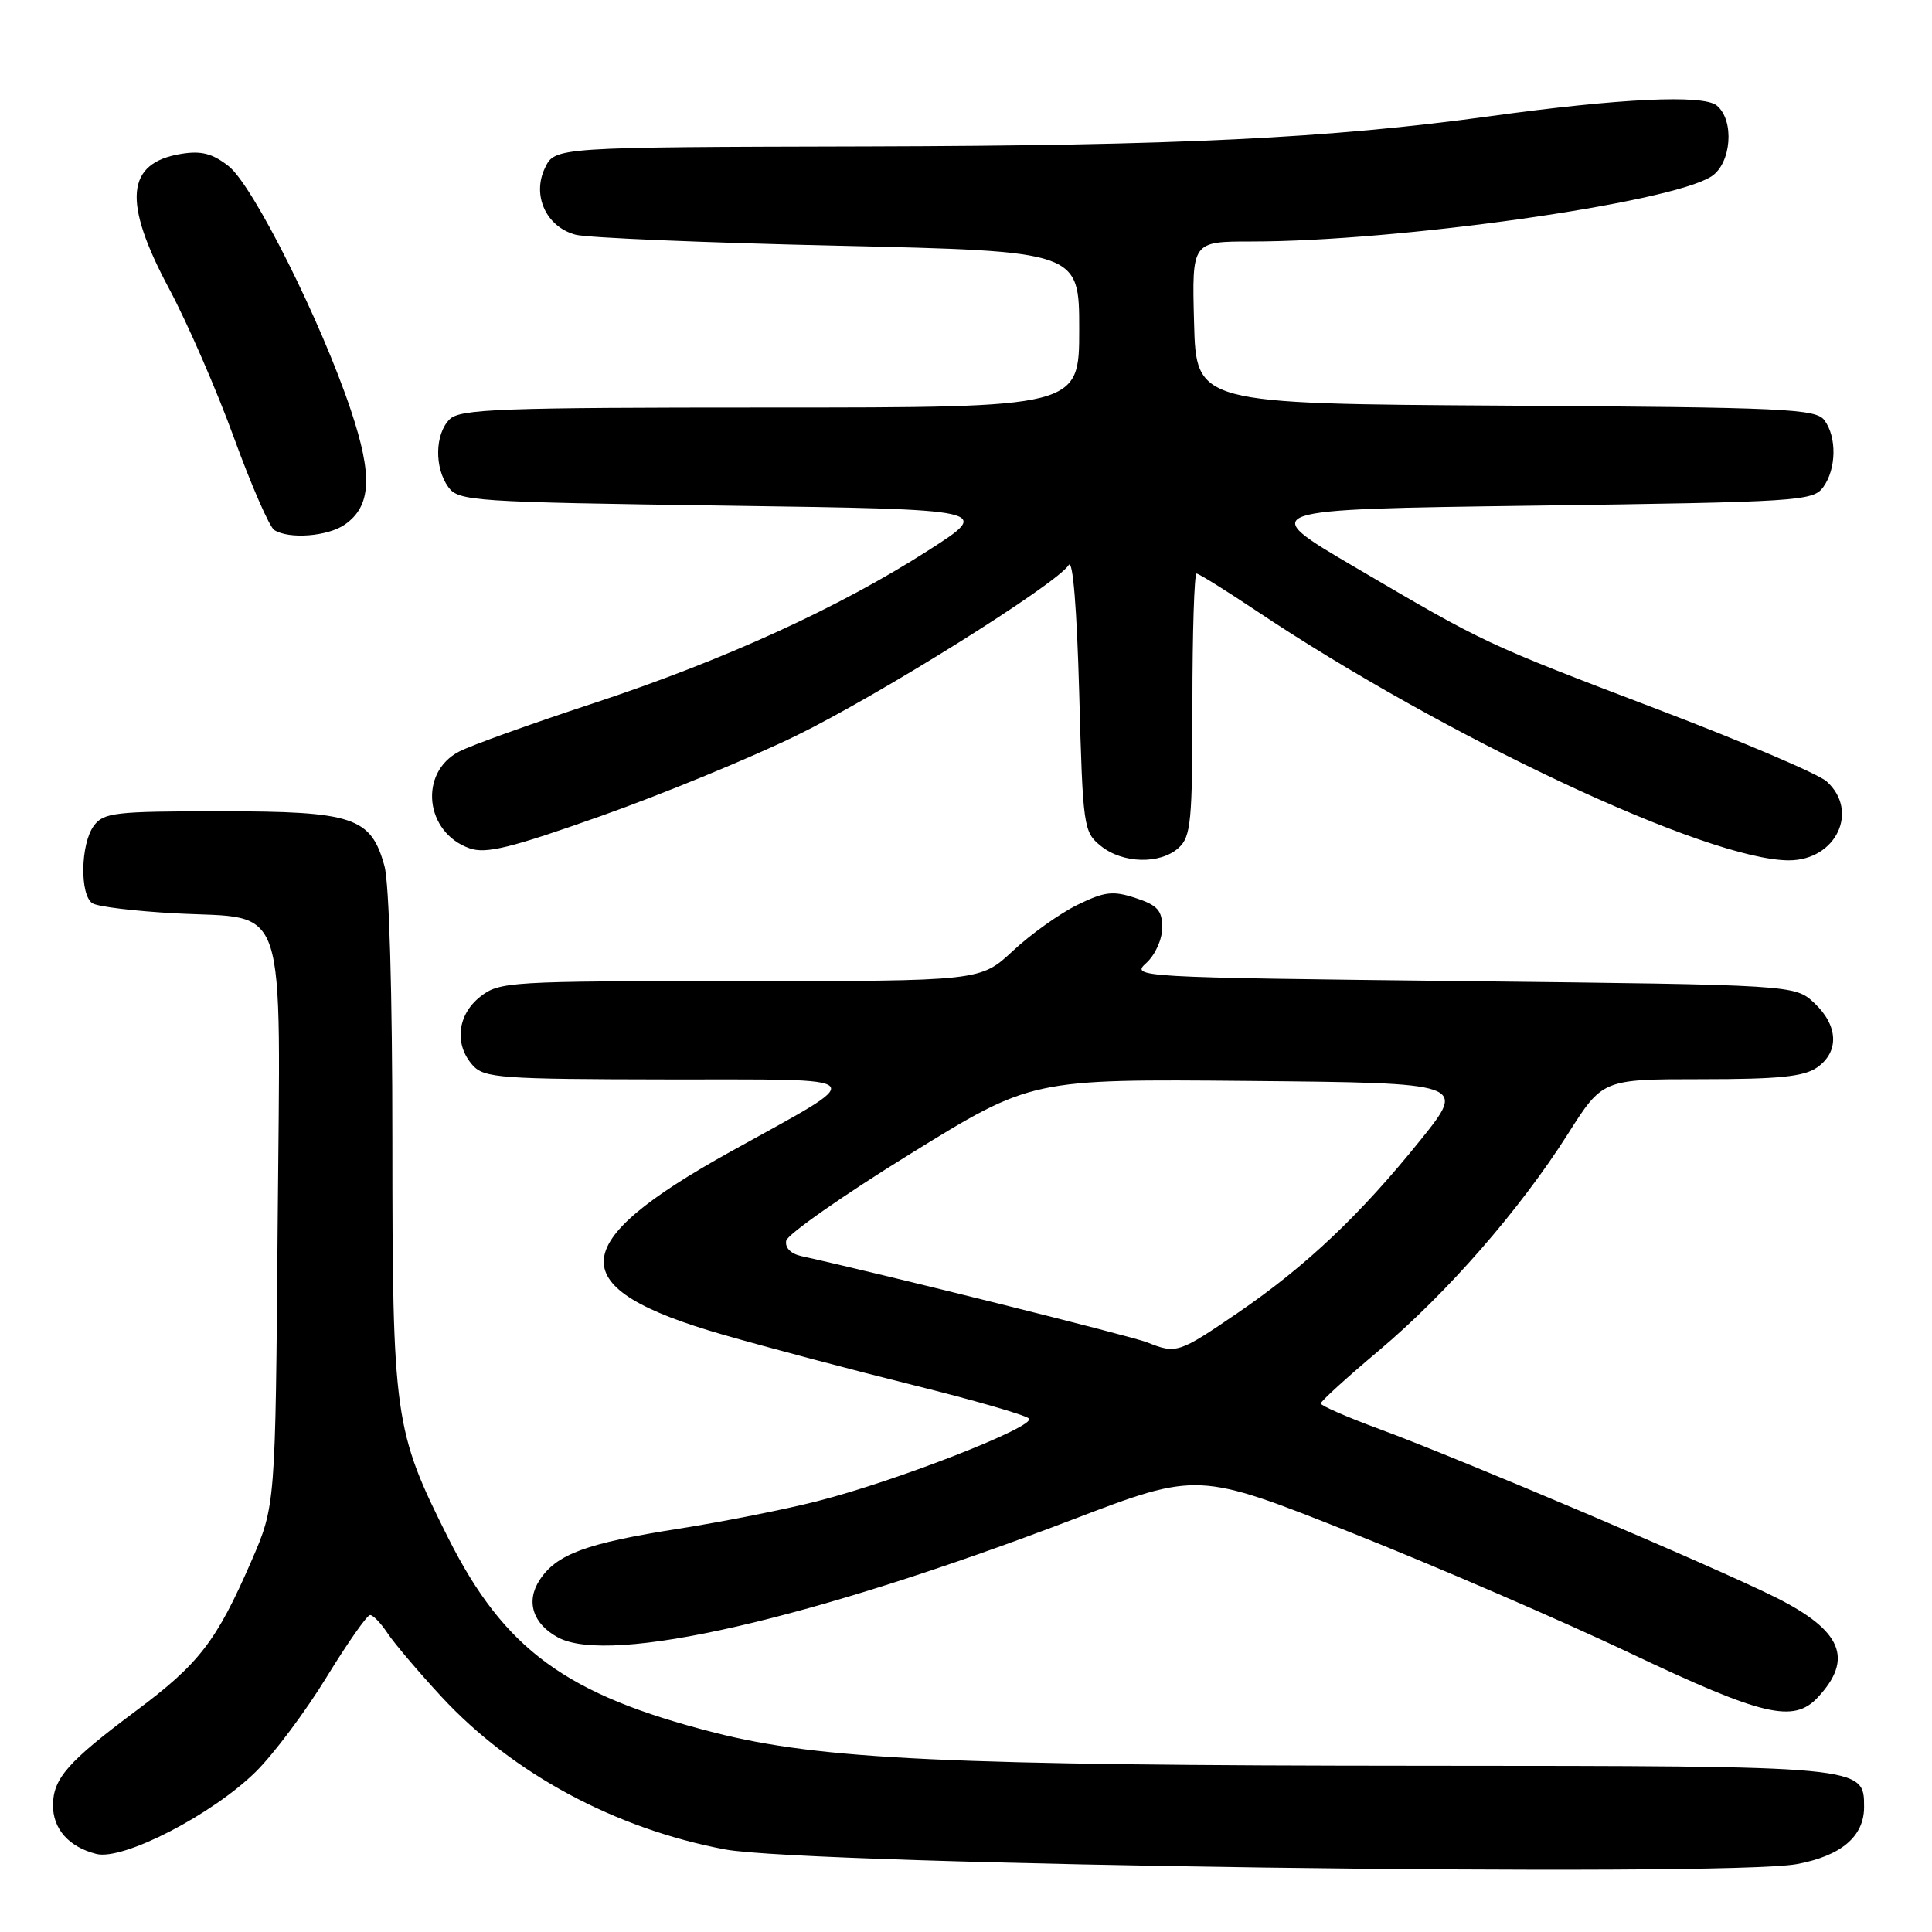 <?xml version="1.0" encoding="UTF-8" standalone="no"?>
<!DOCTYPE svg PUBLIC "-//W3C//DTD SVG 1.1//EN" "http://www.w3.org/Graphics/SVG/1.1/DTD/svg11.dtd" >
<svg xmlns="http://www.w3.org/2000/svg" xmlns:xlink="http://www.w3.org/1999/xlink" version="1.1" viewBox="0 0 256 256">
 <g >
 <path fill="currentColor"
d=" M 238.11 247.00 C 243.97 245.91 247.00 243.34 247.00 239.45 C 247.00 233.98 247.20 234.00 188.53 233.97 C 125.71 233.94 108.68 233.15 94.67 229.58 C 75.00 224.57 66.83 218.59 59.37 203.75 C 52.23 189.52 52.00 187.91 51.99 151.04 C 51.99 131.52 51.57 117.00 50.94 114.74 C 49.15 108.27 46.84 107.50 29.22 107.50 C 15.15 107.50 13.72 107.67 12.42 109.44 C 10.67 111.84 10.55 118.59 12.25 119.69 C 12.94 120.14 17.85 120.73 23.17 121.02 C 38.35 121.84 37.15 118.19 36.79 162.45 C 36.50 199.50 36.50 199.50 33.30 206.87 C 28.68 217.48 26.41 220.44 18.00 226.71 C 9.00 233.43 7.05 235.65 7.02 239.18 C 7.00 242.34 9.12 244.74 12.77 245.66 C 16.32 246.55 28.13 240.45 33.90 234.76 C 36.27 232.42 40.48 226.79 43.26 222.25 C 46.04 217.71 48.64 214.00 49.04 214.00 C 49.44 214.00 50.47 215.08 51.34 216.39 C 52.20 217.70 55.43 221.51 58.51 224.84 C 67.93 235.01 81.50 242.31 96.07 245.06 C 106.96 247.11 228.58 248.77 238.11 247.00 Z  M 240.87 224.91 C 245.64 219.79 244.07 216.06 235.30 211.67 C 227.17 207.61 193.65 193.37 182.76 189.35 C 178.50 187.78 175.02 186.26 175.01 185.97 C 175.00 185.68 178.45 182.54 182.66 179.00 C 191.73 171.37 201.38 160.31 207.75 150.26 C 212.35 143.00 212.35 143.00 225.45 143.00 C 235.69 143.00 239.04 142.66 240.78 141.44 C 243.73 139.37 243.59 135.90 240.42 132.92 C 237.84 130.50 237.84 130.50 193.81 130.00 C 150.43 129.51 149.82 129.47 151.89 127.60 C 153.07 126.53 154.00 124.47 154.00 122.92 C 154.00 120.64 153.38 119.95 150.49 119.00 C 147.46 118.00 146.38 118.13 142.74 119.91 C 140.41 121.06 136.57 123.79 134.21 126.00 C 129.91 130.00 129.91 130.00 98.09 130.00 C 67.41 130.00 66.18 130.07 63.63 132.07 C 60.59 134.47 60.16 138.41 62.65 141.17 C 64.17 142.84 66.36 143.00 88.40 143.03 C 116.16 143.07 115.44 142.25 96.80 152.60 C 74.70 164.87 74.45 170.70 95.76 176.84 C 101.67 178.54 113.03 181.55 121.00 183.53 C 128.97 185.51 135.88 187.50 136.34 187.96 C 137.38 188.98 118.76 196.26 108.27 198.92 C 104.00 200.01 95.78 201.64 90.00 202.55 C 77.65 204.49 73.75 205.93 71.51 209.35 C 69.64 212.20 70.60 215.18 73.96 216.98 C 80.87 220.68 107.47 214.58 142.12 201.35 C 158.73 195.01 158.73 195.01 179.12 203.11 C 190.33 207.57 206.93 214.74 216.00 219.05 C 233.61 227.40 237.66 228.36 240.87 224.91 Z  M 156.17 112.35 C 157.81 110.86 158.00 108.88 158.00 93.35 C 158.00 83.81 158.25 76.00 158.55 76.00 C 158.84 76.00 162.33 78.17 166.30 80.82 C 191.49 97.68 226.29 114.00 237.04 114.00 C 243.28 114.00 246.40 107.48 242.05 103.55 C 240.98 102.57 230.96 98.30 219.78 94.04 C 196.59 85.20 196.93 85.36 179.50 75.13 C 166.50 67.50 166.50 67.50 203.33 67.00 C 238.33 66.52 240.23 66.40 241.58 64.56 C 243.33 62.16 243.41 57.94 241.75 55.69 C 240.62 54.17 236.63 53.98 199.50 53.75 C 158.50 53.50 158.50 53.50 158.22 42.75 C 157.93 32.00 157.93 32.00 165.81 32.00 C 185.23 32.00 221.25 26.91 226.75 23.39 C 229.42 21.68 229.87 15.96 227.48 13.98 C 225.70 12.51 214.69 13.02 197.50 15.39 C 176.13 18.33 156.05 19.30 115.01 19.40 C 73.53 19.50 73.53 19.50 72.21 22.25 C 70.46 25.90 72.38 30.07 76.27 31.10 C 77.79 31.51 93.42 32.16 111.02 32.56 C 143.00 33.29 143.00 33.29 143.00 43.64 C 143.00 54.00 143.00 54.00 102.07 54.00 C 66.20 54.00 60.95 54.19 59.57 55.57 C 57.62 57.53 57.54 61.99 59.42 64.56 C 60.76 66.40 62.66 66.53 96.16 67.00 C 131.48 67.50 131.48 67.50 123.04 72.91 C 111.15 80.54 95.95 87.47 78.59 93.20 C 70.39 95.90 62.40 98.77 60.85 99.58 C 55.45 102.37 56.30 110.33 62.23 112.41 C 64.40 113.17 67.67 112.37 79.70 108.10 C 87.84 105.21 99.45 100.43 105.50 97.48 C 116.58 92.06 139.97 77.43 141.61 74.87 C 142.16 74.03 142.69 80.64 143.00 91.84 C 143.48 109.62 143.57 110.24 145.86 112.09 C 148.76 114.44 153.72 114.56 156.17 112.35 Z  M 45.70 69.50 C 49.20 67.05 49.40 63.06 46.49 54.35 C 42.55 42.57 33.54 24.57 30.30 22.02 C 28.16 20.34 26.68 19.95 24.00 20.39 C 16.68 21.58 16.22 26.70 22.41 38.26 C 24.83 42.79 28.70 51.67 31.00 58.00 C 33.30 64.32 35.71 69.83 36.34 70.23 C 38.30 71.48 43.44 71.08 45.70 69.50 Z  M 152.00 177.87 C 150.02 177.07 117.03 168.84 106.18 166.44 C 104.78 166.13 103.99 165.33 104.18 164.39 C 104.36 163.55 111.74 158.38 120.59 152.91 C 136.68 142.97 136.68 142.97 165.49 143.23 C 194.29 143.50 194.29 143.50 188.27 151.00 C 180.26 160.96 173.09 167.75 164.07 173.92 C 156.17 179.32 155.87 179.42 152.00 177.87 Z "/>
</g>
</svg>